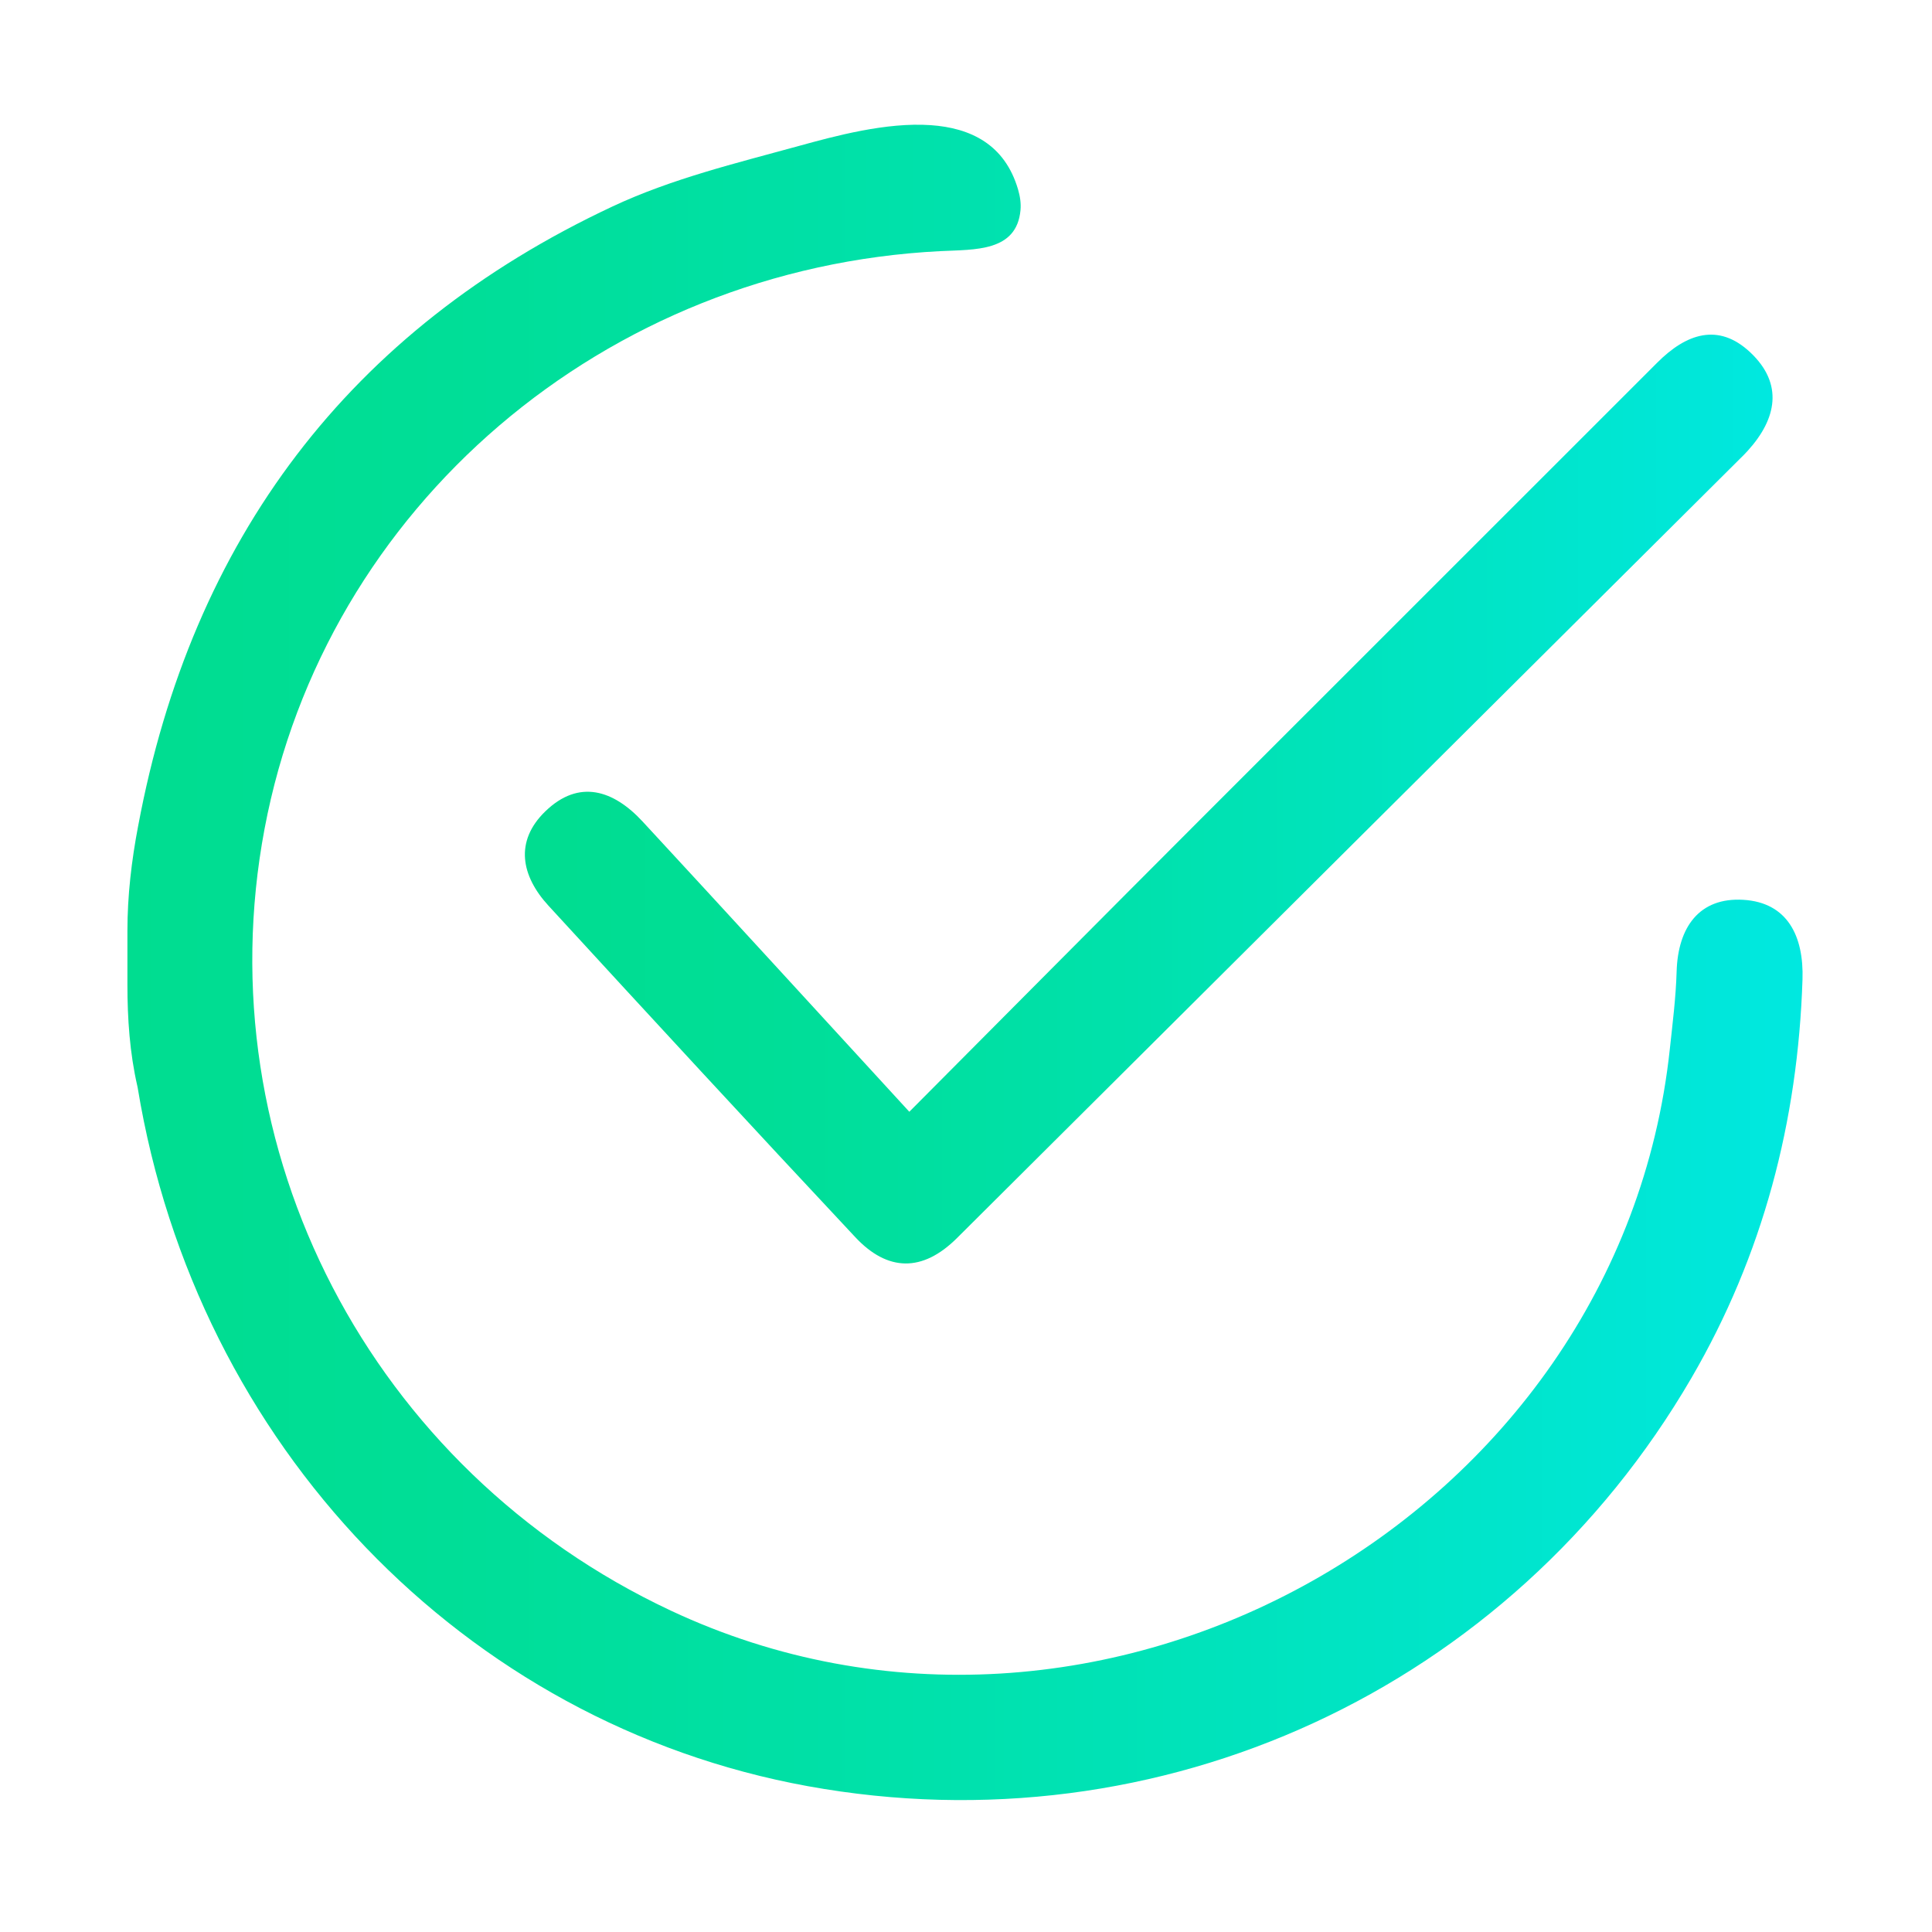 <?xml version="1.0" encoding="utf-8"?>
<!-- Generator: Adobe Illustrator 25.2.1, SVG Export Plug-In . SVG Version: 6.00 Build 0)  -->
<svg version="1.1" id="Layer_1" xmlns="http://www.w3.org/2000/svg" xmlns:xlink="http://www.w3.org/1999/xlink" x="0px" y="0px"
	 viewBox="0 0 1000 1000" style="enable-background:new 0 0 1000 1000;" xml:space="preserve">
<style type="text/css">
	.st0{fill:url(#SVGID_1_);}
	.st1{fill:url(#SVGID_2_);}
</style>
<g id="SSwCJi.tif_1_">
	<g>
		<linearGradient id="SVGID_1_" gradientUnits="userSpaceOnUse" x1="65.956" y1="498.139" x2="933" y2="498.139">
			<stop  offset="0" style="stop-color:#00DD90"/>
			<stop  offset="0.193" style="stop-color:#00DE97"/>
			<stop  offset="0.476" style="stop-color:#00E1AB"/>
			<stop  offset="0.813" style="stop-color:#00E5CB"/>
			<stop  offset="1" style="stop-color:#00E8E0"/>
		</linearGradient>
		<path class="st0" d="M481.73,64.78c20.59,1.43,38.37,9.92,45.21,33.26c1.06,3.63,1.59,7.21,1.27,10.71
			c-1.97,21.65-23.71,20.35-41.32,21.23c-173.96,8.7-318.54,132.35-349.95,299c-31.26,165.83,54.96,331.79,210.22,404.65
			c221.42,103.9,491.05-47.54,517.12-290.49c1.44-13.41,3.15-26.83,3.54-40.29c0.67-22.93,11.74-38.49,34.55-37.1
			c22.87,1.39,31.32,18.84,30.6,41.19c-2.37,73.5-20.46,142.68-57.5,206.31C781.7,874.33,600.67,957.71,418.14,924.52
			C240.1,892.15,101.68,747.84,71.29,563.15c-0.05-0.32-0.11-0.63-0.19-0.94c-3.95-17.2-5.15-34.92-5.15-52.56v-27.78
			c0-18.27,2.13-36.44,5.56-54.38c0.01-0.06,0.02-0.13,0.04-0.19C99.3,279.06,180.74,170.75,316.94,106.91
			c30.81-14.44,63.93-22.39,96.6-31.38C432.24,70.39,458.74,63.18,481.73,64.78z"/>
		<linearGradient id="SVGID_2_" gradientUnits="userSpaceOnUse" x1="271.687" y1="413.59" x2="917.468" y2="413.59">
			<stop  offset="0" style="stop-color:#00DD90"/>
			<stop  offset="0.193" style="stop-color:#00DE97"/>
			<stop  offset="0.476" style="stop-color:#00E1AB"/>
			<stop  offset="0.813" style="stop-color:#00E5CB"/>
			<stop  offset="1" style="stop-color:#00E8E0"/>
		</linearGradient>
		<path class="st1" d="M470.66,575.45c51.35-51.6,100.73-101.37,150.28-150.96c78.92-79,157.98-157.85,236.9-236.84
			c14.82-14.83,31.52-20.89,48.14-5.23c17.19,16.19,13.72,34.29-1.35,50.89c-0.65,0.71-1.3,1.43-1.98,2.1
			C766.87,370.53,631.07,505.62,495.35,640.8c-17.92,17.85-35.96,17.39-52.63-0.41c-53.29-56.91-106.15-114.21-158.87-171.65
			c-14.09-15.36-17.62-33.27-1.59-48.79c17.48-16.93,35.36-10.92,50.32,5.24C377.67,473.92,422.45,522.94,470.66,575.45z"/>
	</g>
</g>
</svg>

